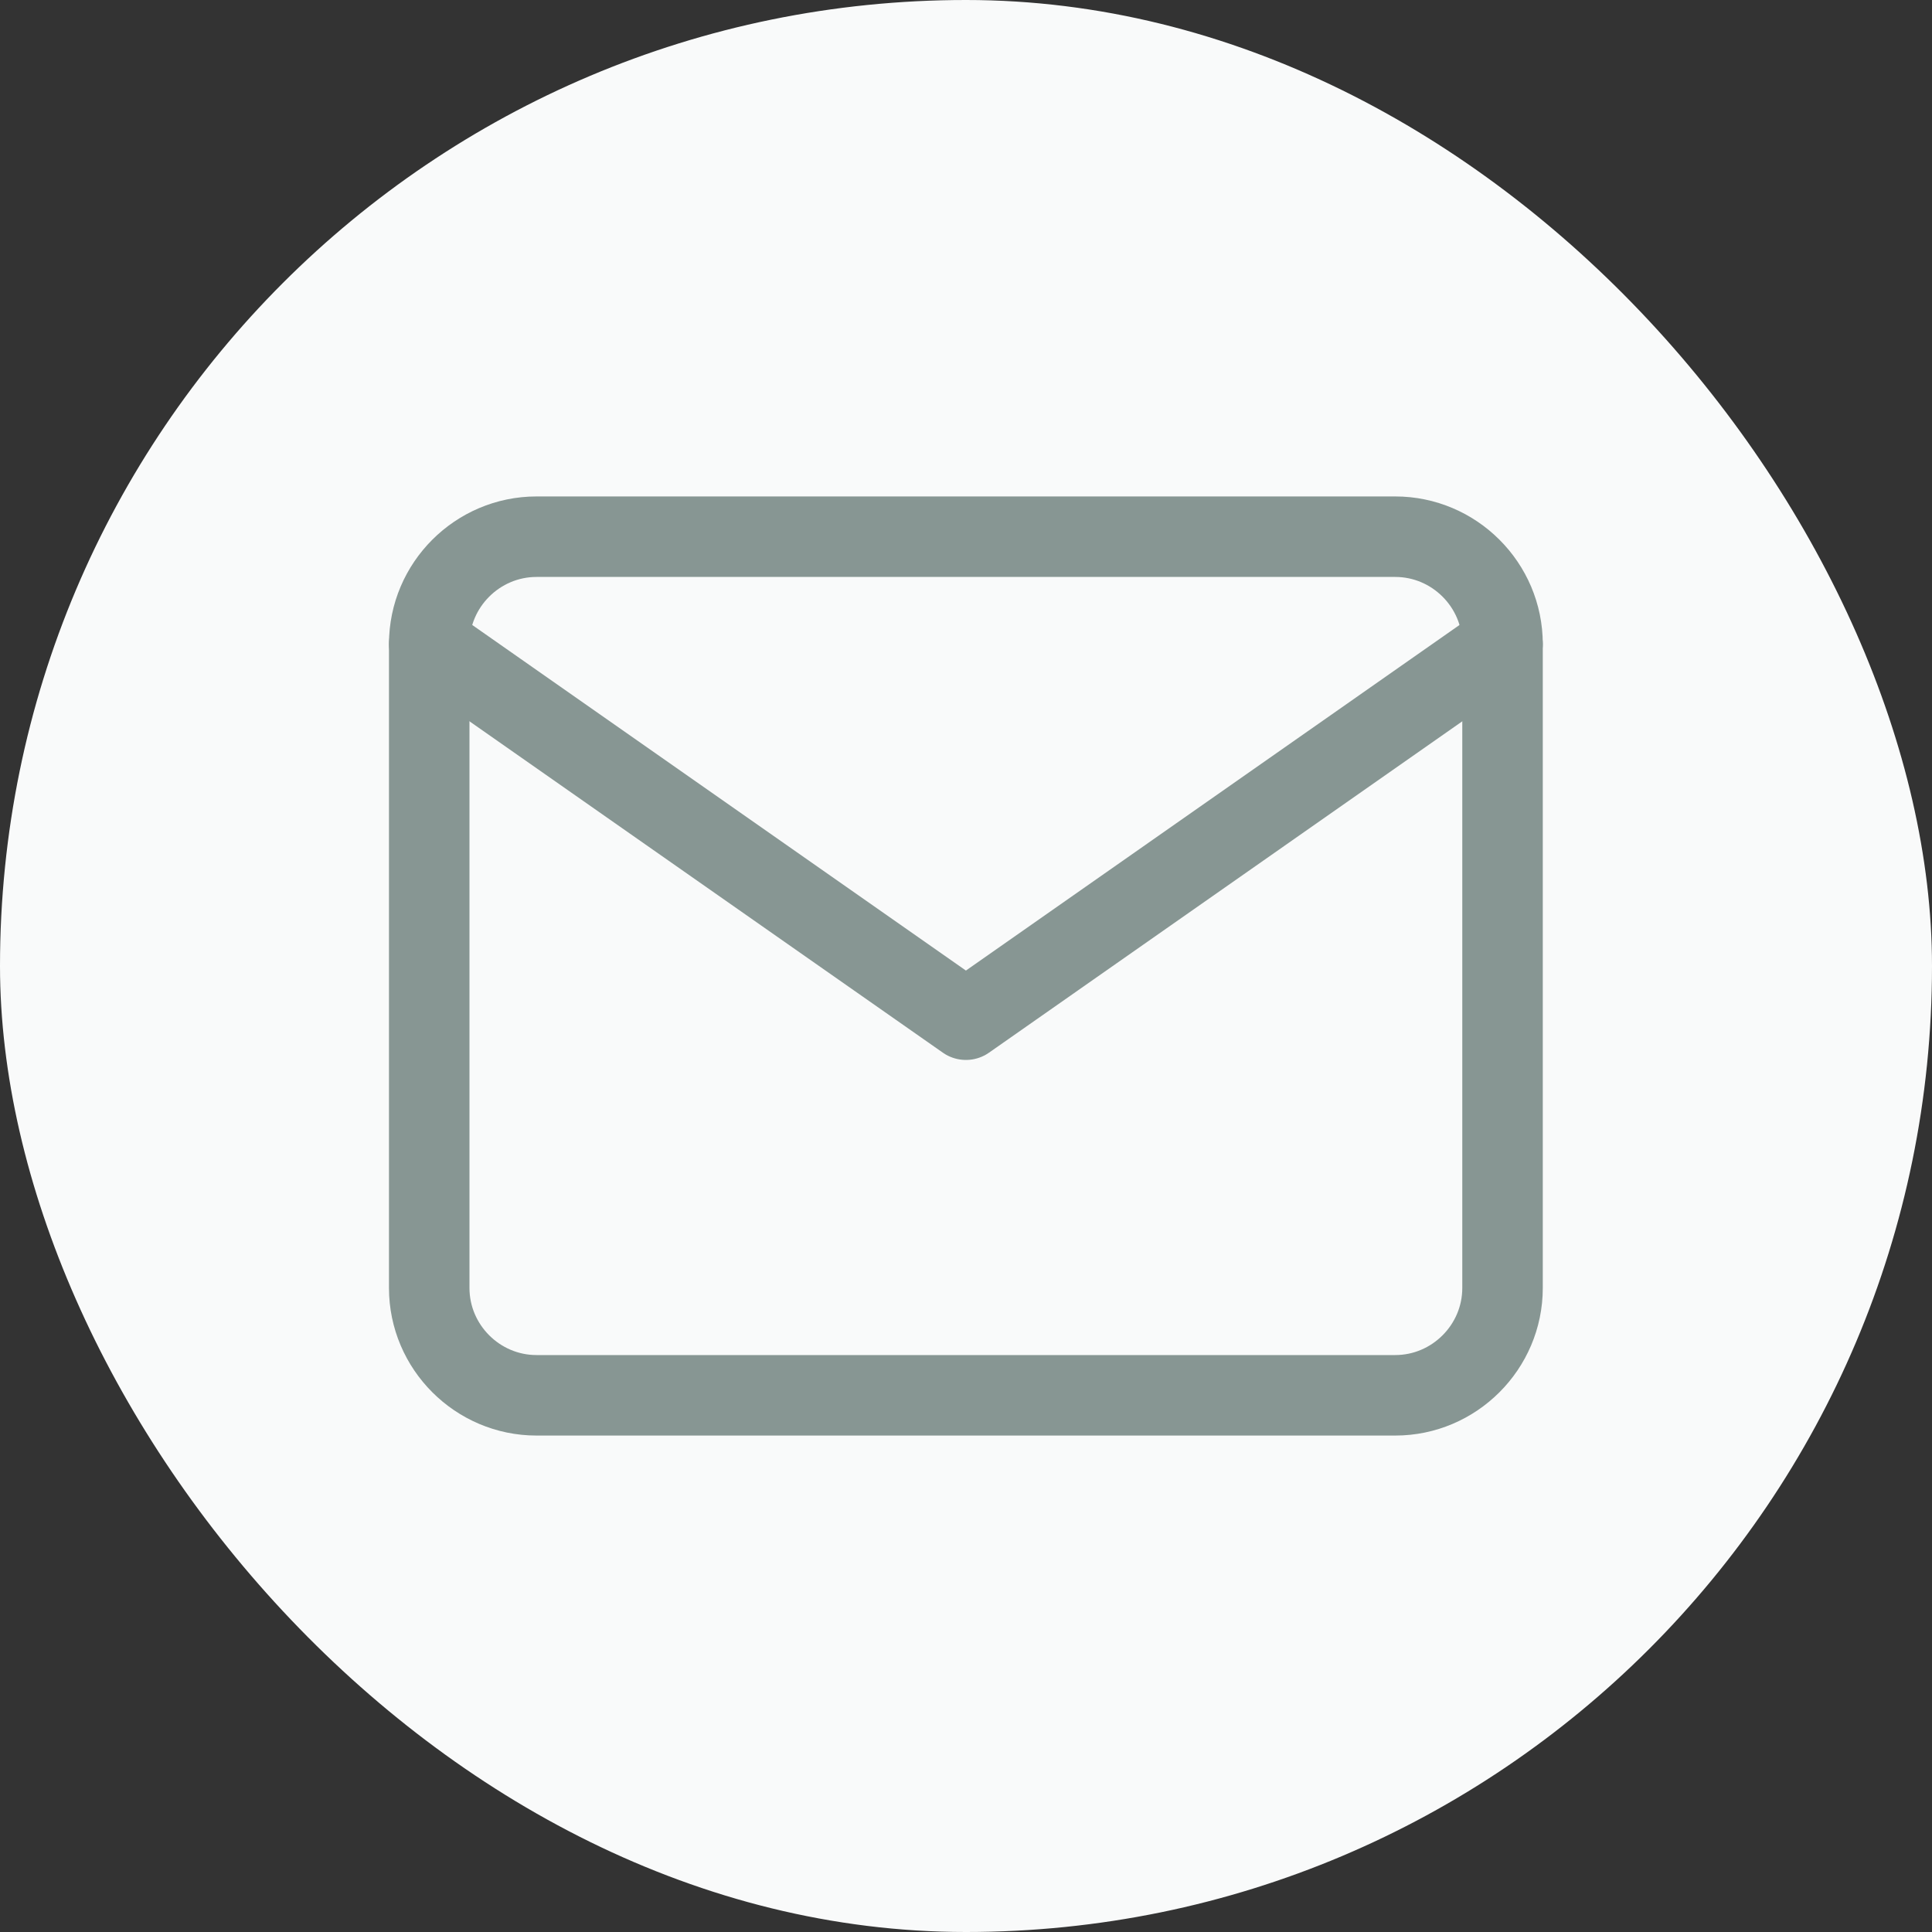 <svg width="24" height="24" viewBox="0 0 24 24" fill="none" xmlns="http://www.w3.org/2000/svg">
<rect x="0" y="0" width="24" height="24" fill="#333333" stroke="none"/>
<rect width="24" height="24" rx="12" fill="#F9FAFA"/>
<path d="M6.665 6.667H17.332C18.065 6.667 18.665 7.266 18.665 8V16C18.665 16.733 18.065 17.333 17.332 17.333H6.665C5.932 17.333 5.332 16.733 5.332 16V8C5.332 7.266 5.932 6.667 6.665 6.667Z" stroke="#879693" stroke-linecap="round" stroke-linejoin="round"/>
<path d="M18.665 8L11.999 12.667L5.332 8" stroke="#879693" stroke-linecap="round" stroke-linejoin="round"/>
</svg>
